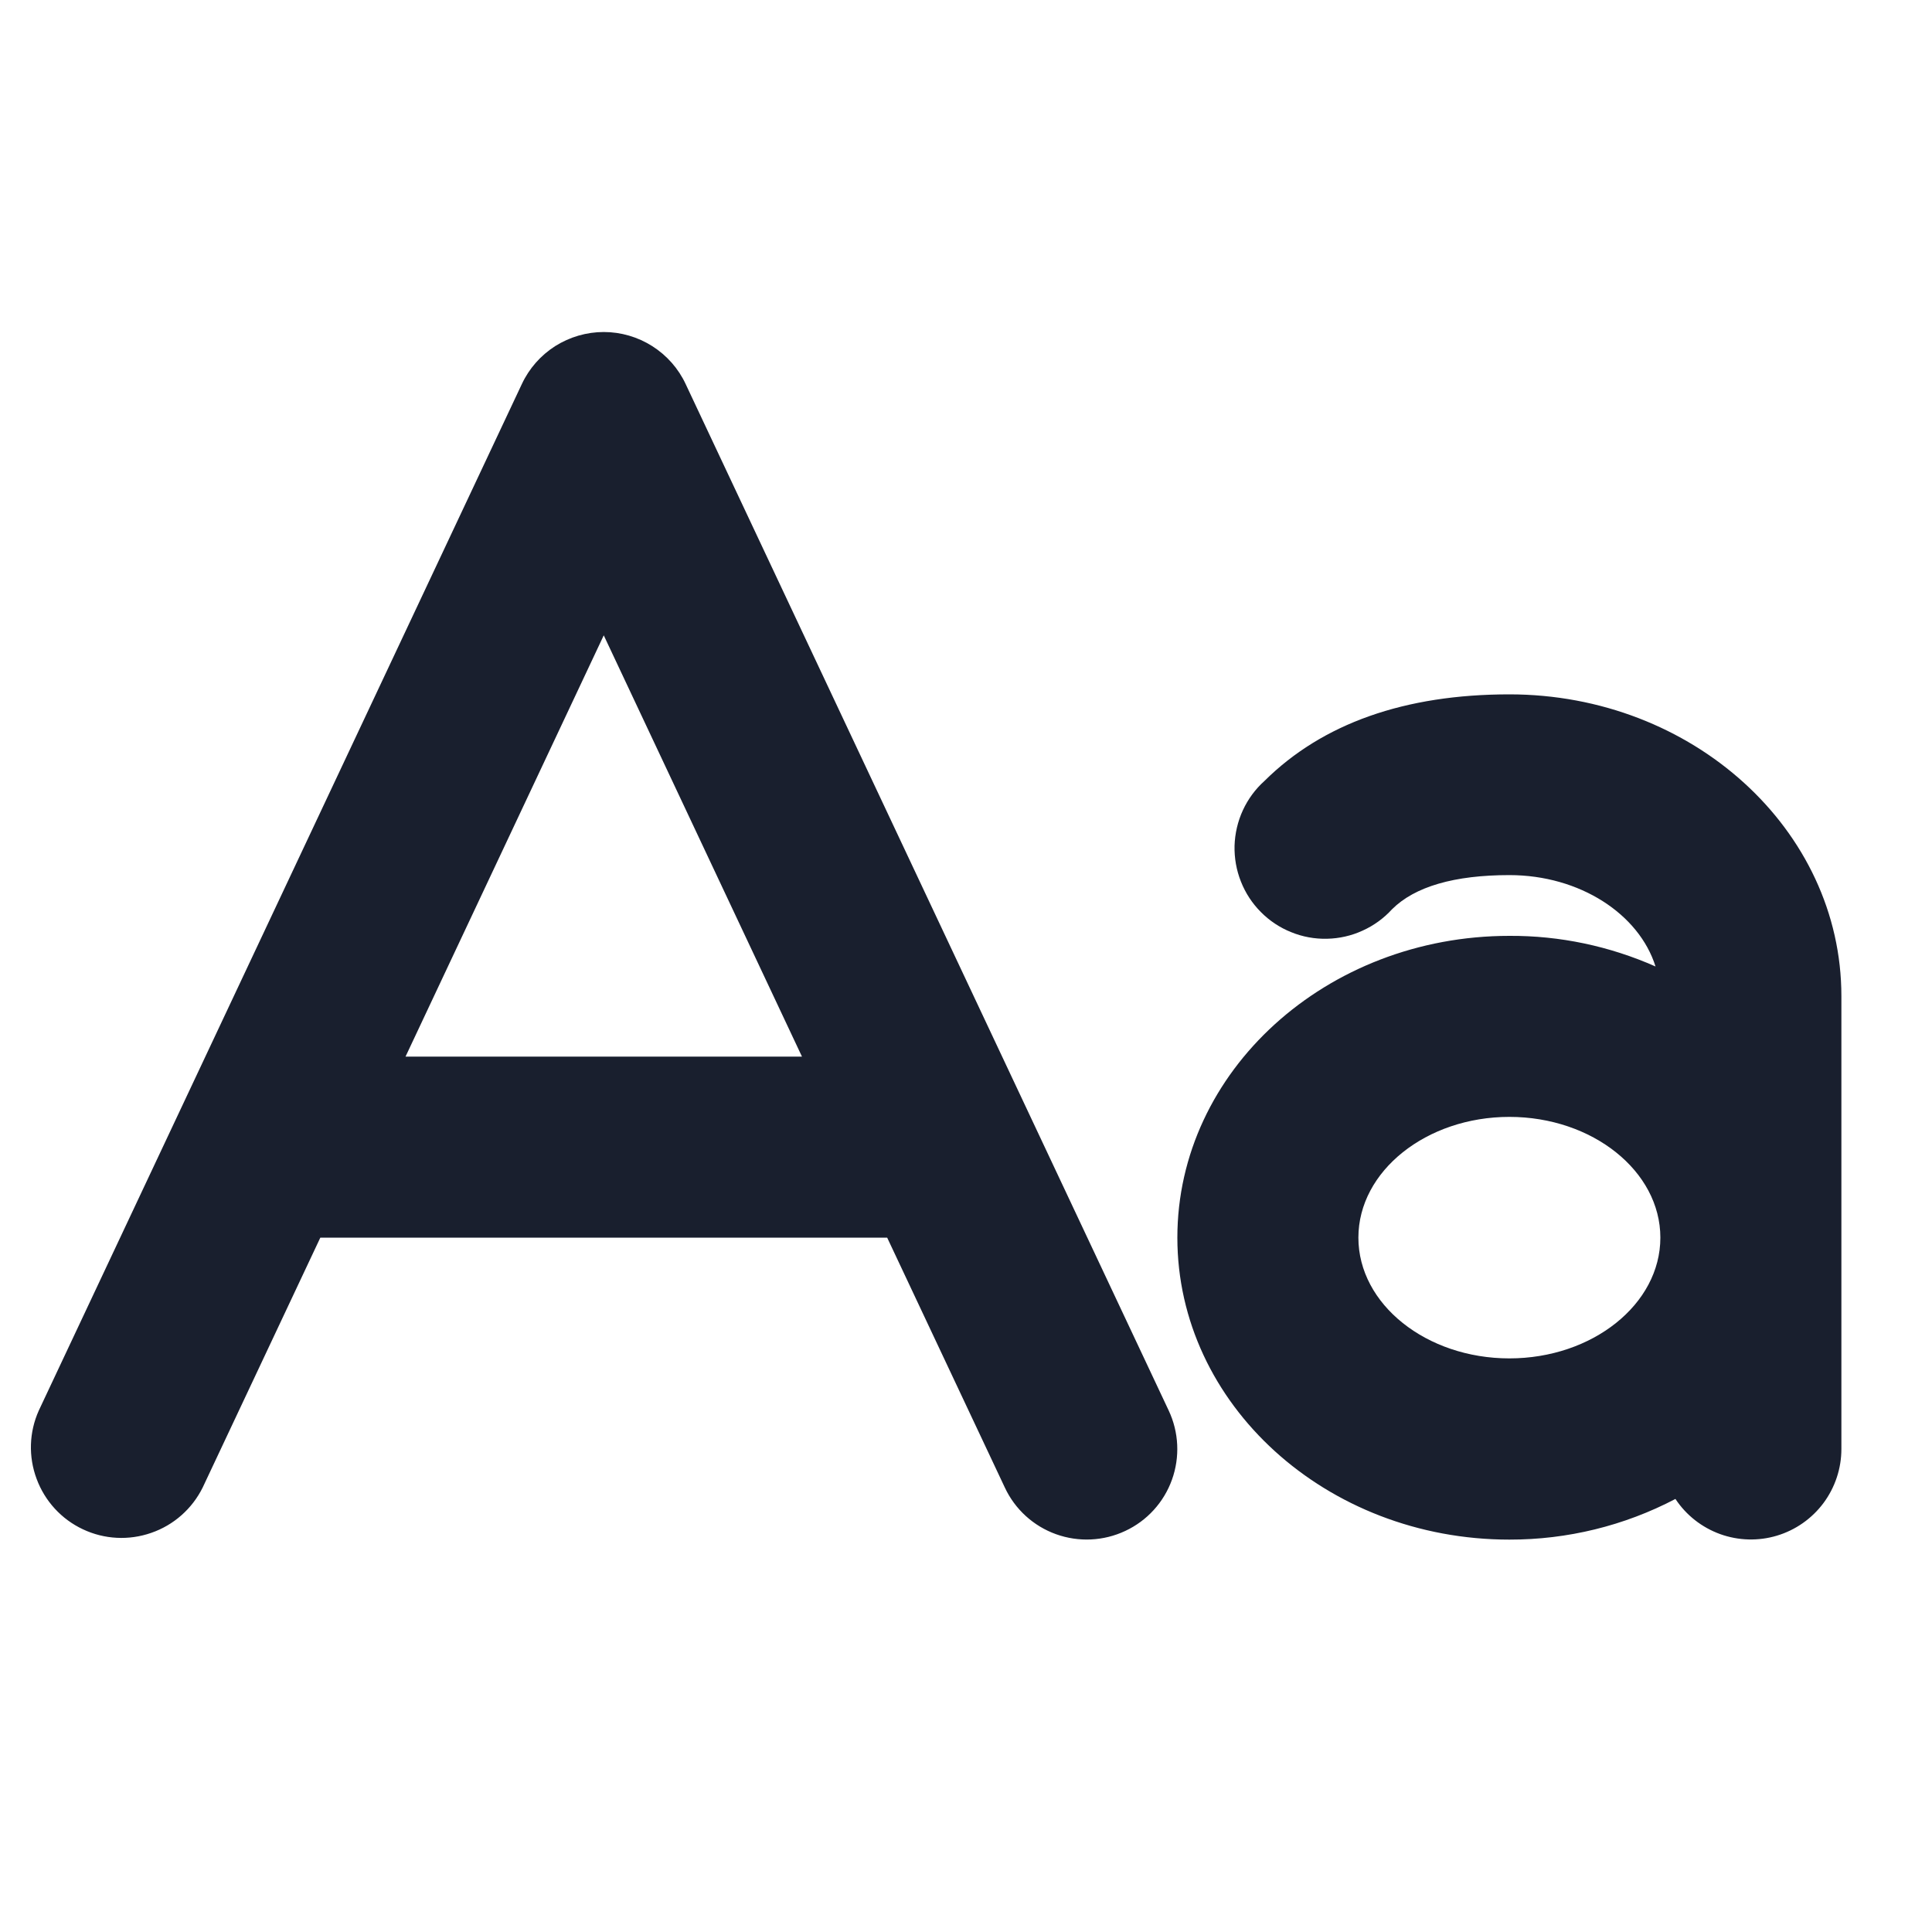 <svg width="20" height="20" viewBox="0 0 20 20" fill="none" xmlns="http://www.w3.org/2000/svg">
<path d="M7.098 3.976C7.023 3.815 6.903 3.679 6.752 3.583C6.602 3.488 6.428 3.437 6.25 3.437C6.072 3.437 5.898 3.488 5.747 3.583C5.597 3.679 5.477 3.815 5.402 3.976L0.402 14.601C0.301 14.825 0.293 15.079 0.379 15.309C0.464 15.539 0.636 15.727 0.858 15.831C1.08 15.936 1.334 15.949 1.566 15.868C1.798 15.788 1.989 15.619 2.098 15.399L3.316 12.812H9.184L10.402 15.399C10.507 15.624 10.698 15.798 10.932 15.882C11.166 15.966 11.424 15.954 11.649 15.848C11.874 15.743 12.048 15.552 12.132 15.318C12.216 15.084 12.204 14.826 12.098 14.601L7.098 3.976ZM4.198 10.938L6.25 6.577L8.302 10.938H4.198ZM15.625 7.188C14.543 7.188 13.69 7.489 13.09 8.084C12.995 8.169 12.919 8.273 12.866 8.388C12.813 8.503 12.784 8.628 12.78 8.755C12.777 8.882 12.799 9.008 12.846 9.126C12.893 9.245 12.963 9.352 13.053 9.442C13.142 9.532 13.249 9.603 13.367 9.65C13.484 9.698 13.611 9.721 13.738 9.718C13.865 9.715 13.99 9.687 14.105 9.634C14.221 9.582 14.325 9.506 14.41 9.413C14.645 9.178 15.056 9.059 15.625 9.059C16.355 9.059 16.968 9.463 17.138 10.005C16.662 9.794 16.146 9.685 15.625 9.688C13.73 9.688 12.188 11.089 12.188 12.812C12.188 14.536 13.73 15.938 15.625 15.938C16.224 15.939 16.814 15.795 17.344 15.517C17.455 15.685 17.617 15.812 17.807 15.881C17.996 15.949 18.202 15.955 18.395 15.897C18.588 15.839 18.757 15.72 18.877 15.559C18.997 15.397 19.062 15.201 19.062 15V10.312C19.062 8.589 17.52 7.188 15.625 7.188ZM15.625 14.062C14.766 14.062 14.062 13.502 14.062 12.812C14.062 12.123 14.766 11.562 15.625 11.562C16.484 11.562 17.188 12.123 17.188 12.812C17.188 13.502 16.484 14.062 15.625 14.062Z" fill="#191F2E"/>
</svg>
